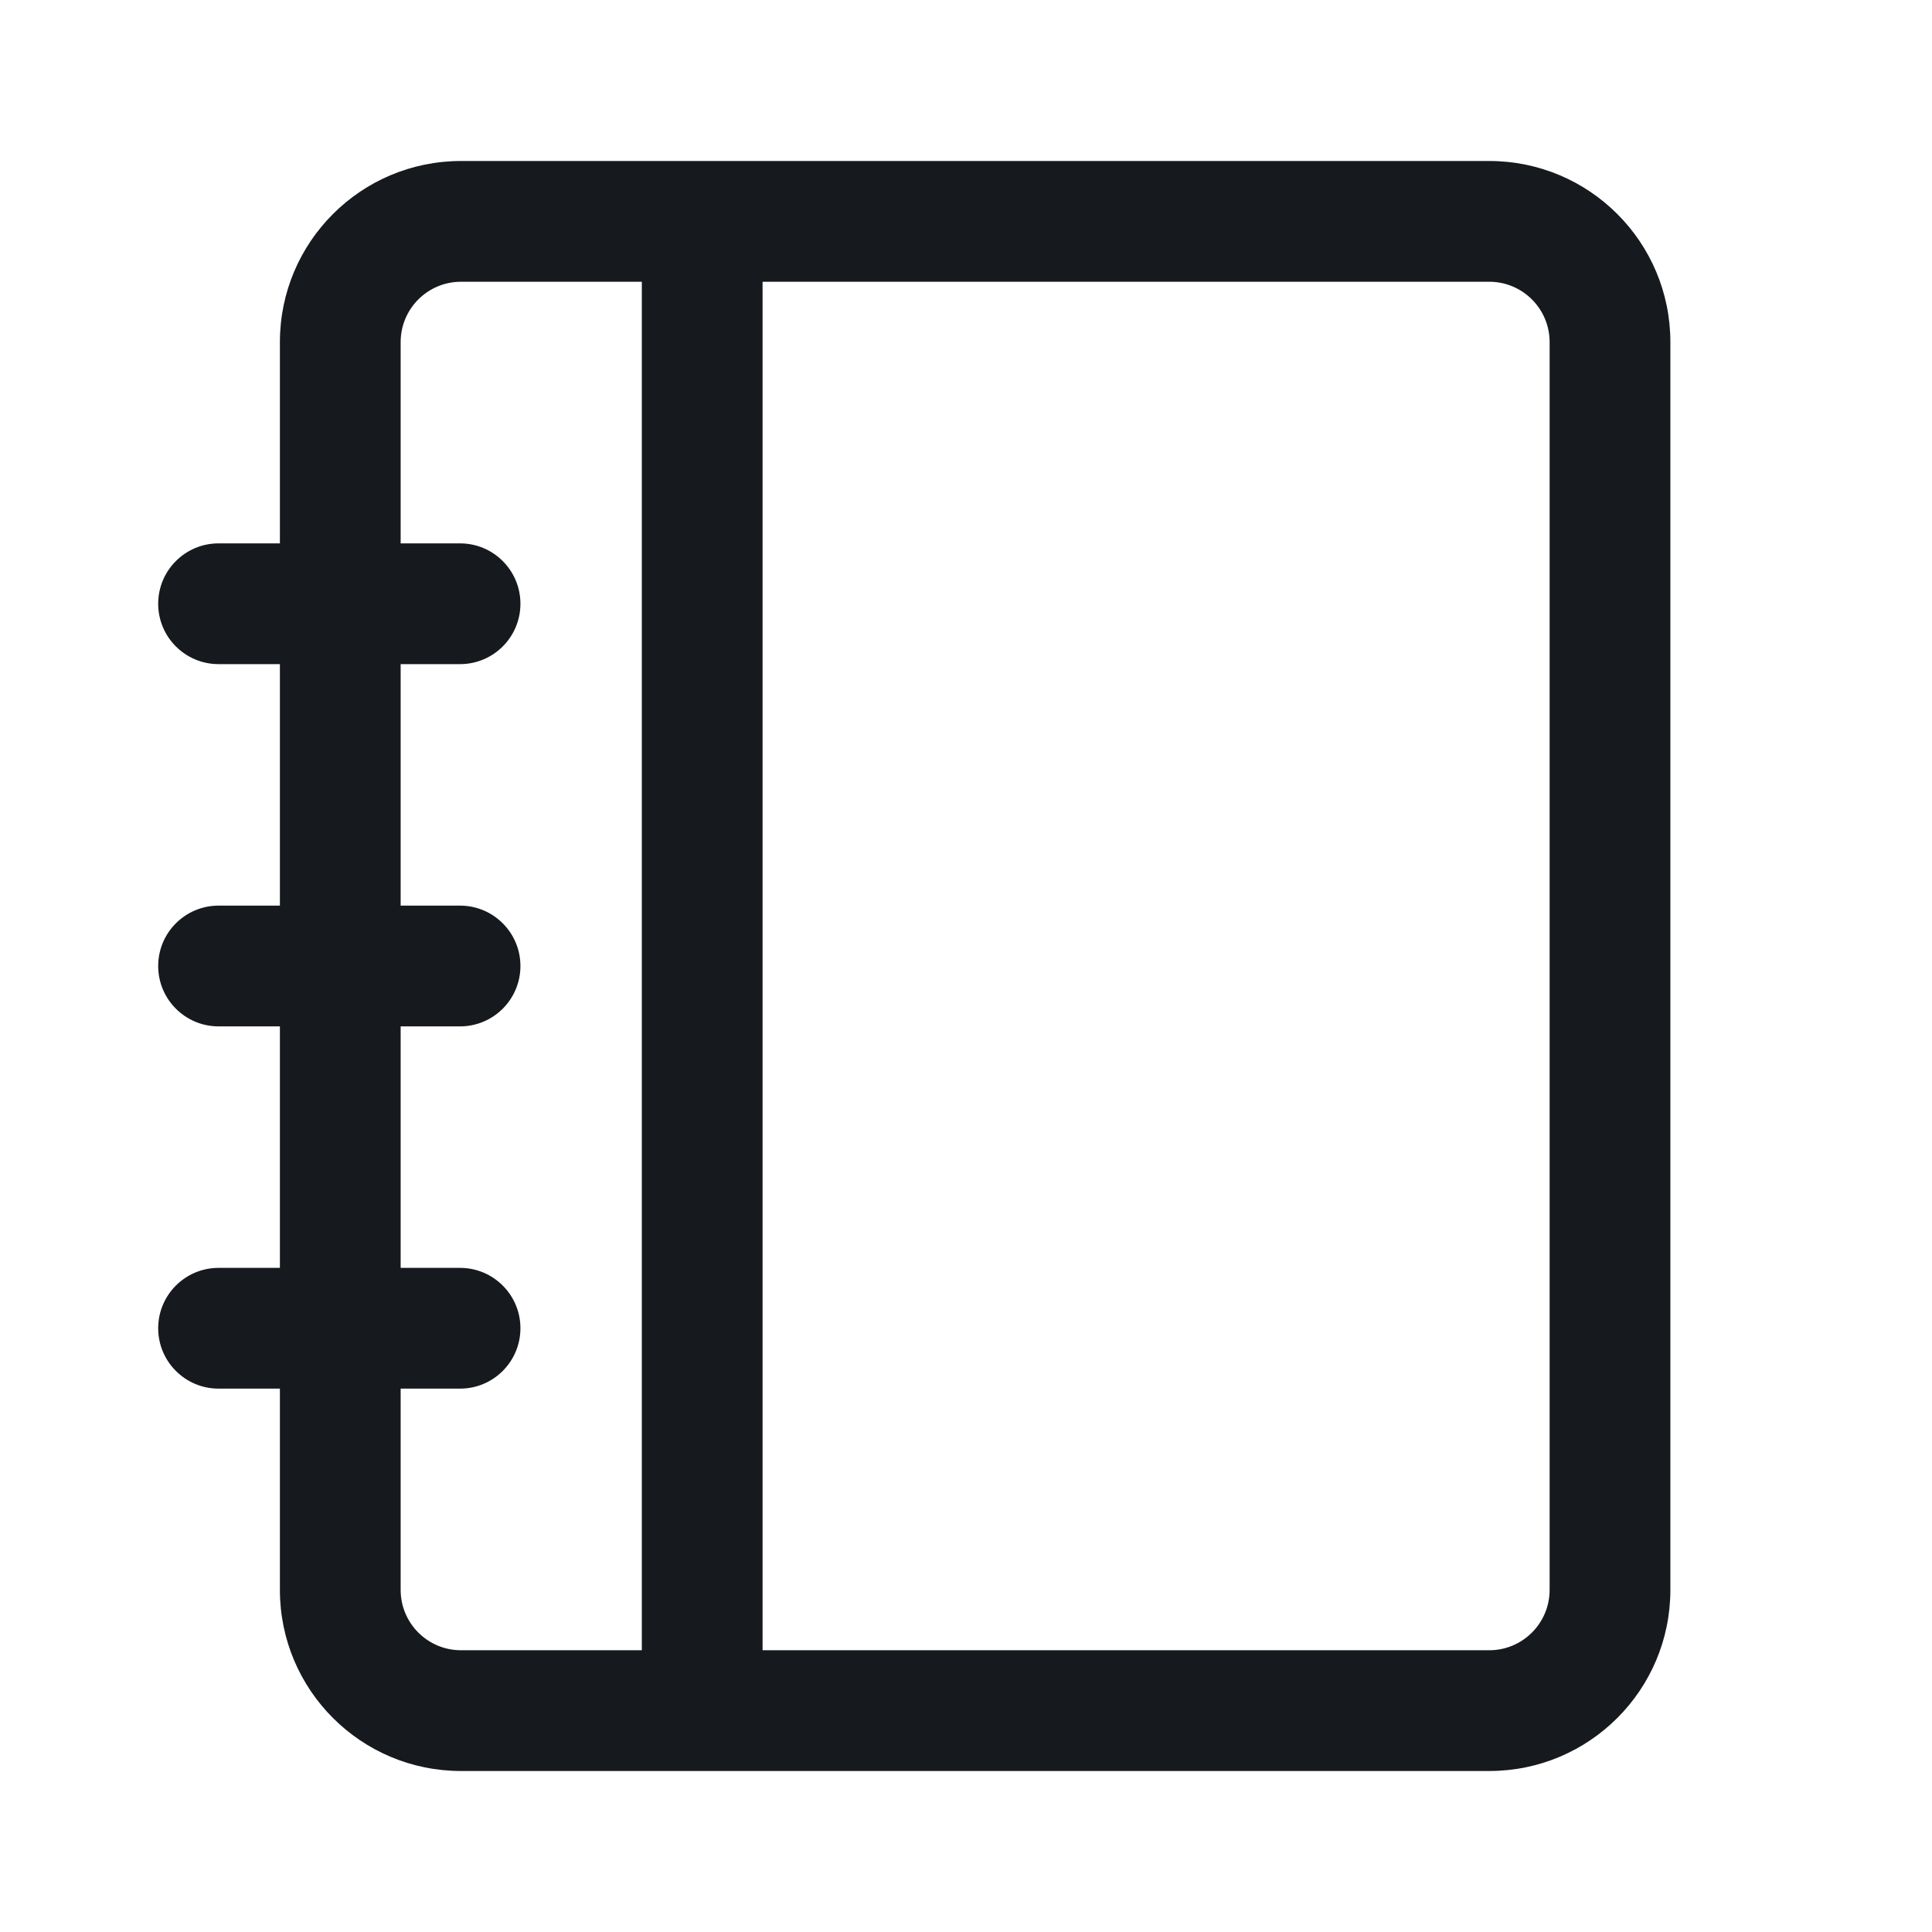 <svg width="24" height="24" viewBox="0 0 24 24" fill="none" xmlns="http://www.w3.org/2000/svg">
<path d="M3.477 4.25C3.477 3.007 4.484 2 5.727 2H18.5C19.743 2 20.75 3.007 20.75 4.25V19.75C20.75 20.993 19.743 22 18.5 22H5.727C4.484 22 3.477 20.993 3.477 19.75V17.25H2.715C2.301 17.25 1.965 16.914 1.965 16.5C1.965 16.086 2.301 15.75 2.715 15.75H3.477V12.75H2.715C2.301 12.75 1.965 12.414 1.965 12C1.965 11.586 2.301 11.25 2.715 11.25H3.477V8.25H2.715C2.301 8.25 1.965 7.914 1.965 7.5C1.965 7.086 2.301 6.75 2.715 6.75H3.477V4.25ZM4.977 8.25V11.25H5.715C6.129 11.25 6.465 11.586 6.465 12C6.465 12.414 6.129 12.75 5.715 12.75H4.977V15.75H5.715C6.129 15.75 6.465 16.086 6.465 16.5C6.465 16.914 6.129 17.25 5.715 17.25H4.977V19.75C4.977 20.164 5.312 20.5 5.727 20.5H7.973L7.973 3.5H5.727C5.312 3.5 4.977 3.836 4.977 4.25V6.75H5.715C6.129 6.75 6.465 7.086 6.465 7.5C6.465 7.914 6.129 8.25 5.715 8.25H4.977ZM9.473 20.5H18.5C18.914 20.5 19.25 20.164 19.25 19.75V4.25C19.25 3.836 18.914 3.5 18.5 3.5H9.473L9.473 20.5Z" fill="#16191D"/>
</svg>
